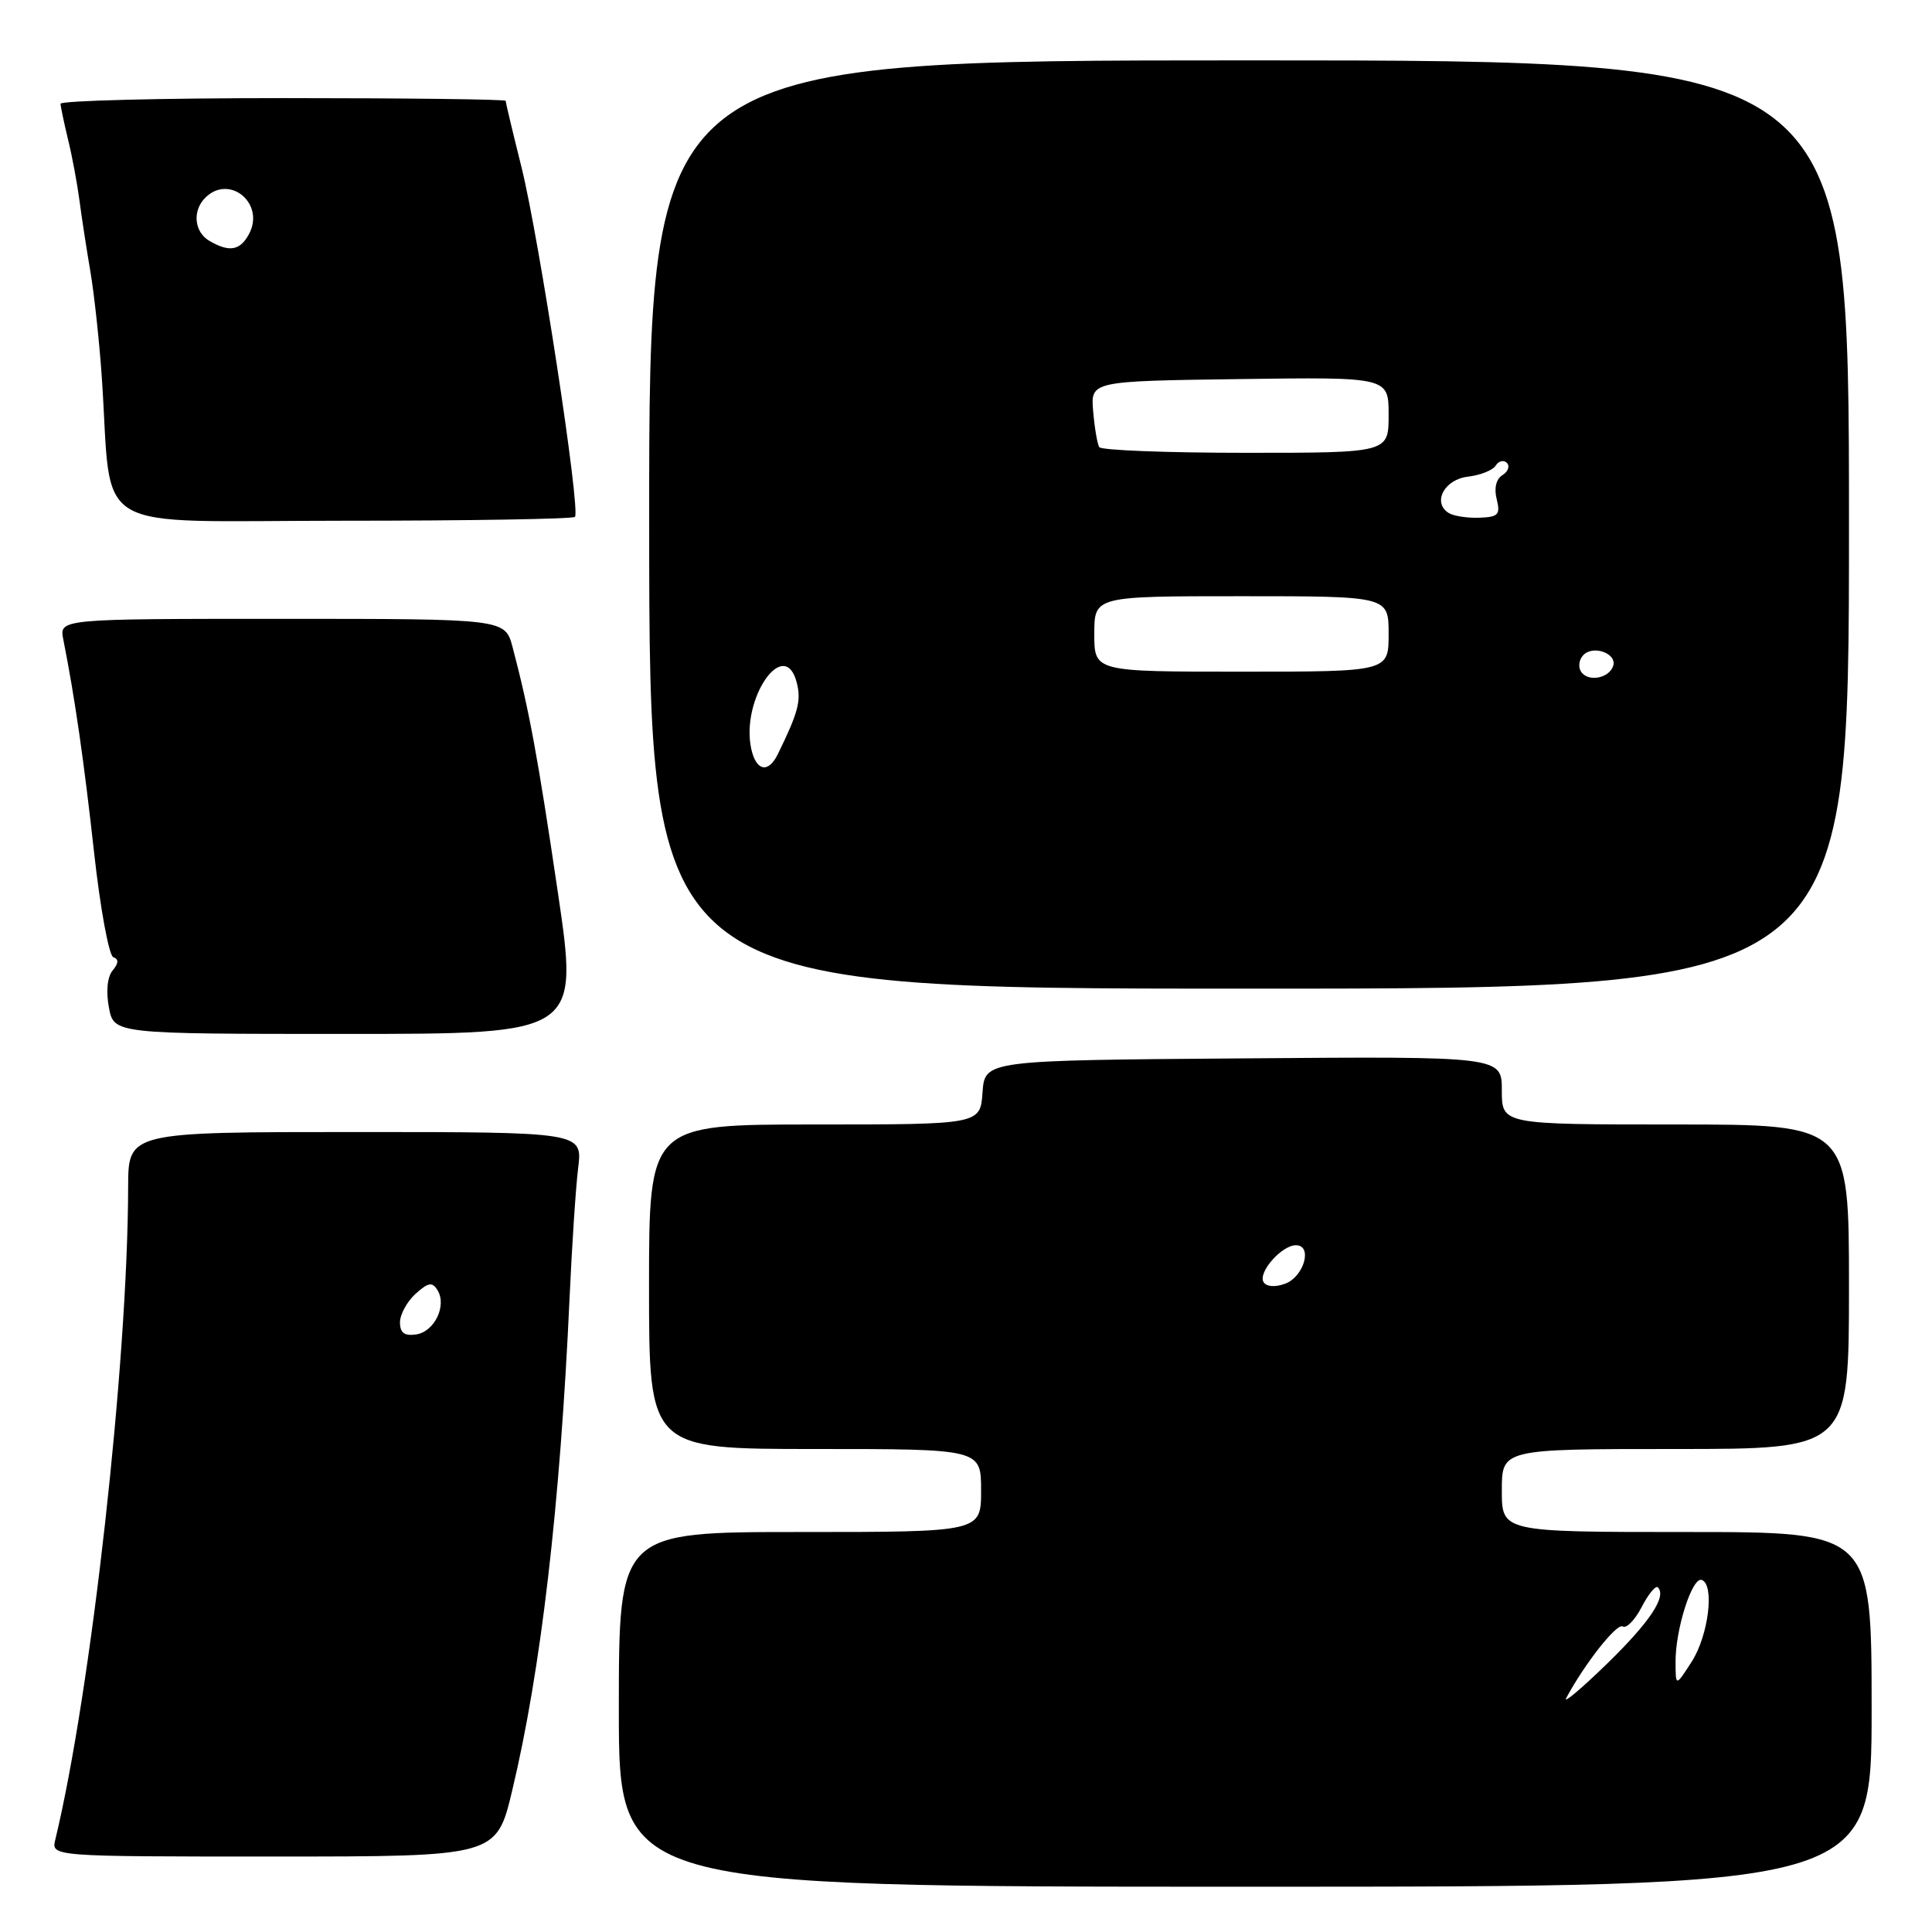 <?xml version="1.0" encoding="UTF-8" standalone="no"?>
<!DOCTYPE svg PUBLIC "-//W3C//DTD SVG 1.1//EN" "http://www.w3.org/Graphics/SVG/1.1/DTD/svg11.dtd" >
<svg xmlns="http://www.w3.org/2000/svg" xmlns:xlink="http://www.w3.org/1999/xlink" version="1.1" viewBox="0 0 256 256">
 <g >
 <path fill="currentColor"
d=" M 248.00 226.50 C 248.00 203.00 248.00 203.00 223.50 203.00 C 199.00 203.00 199.00 203.00 199.00 197.50 C 199.00 192.00 199.00 192.00 222.00 192.00 C 245.00 192.00 245.00 192.00 245.00 170.50 C 245.00 149.00 245.00 149.00 222.00 149.00 C 199.00 149.00 199.00 149.00 199.00 144.49 C 199.00 139.97 199.00 139.97 164.75 140.24 C 130.50 140.50 130.50 140.50 130.19 144.75 C 129.89 149.00 129.89 149.00 107.94 149.00 C 86.00 149.00 86.00 149.00 86.00 170.50 C 86.00 192.00 86.00 192.00 108.00 192.00 C 130.00 192.00 130.00 192.00 130.00 197.50 C 130.00 203.00 130.00 203.00 106.00 203.00 C 82.00 203.00 82.00 203.00 82.00 226.50 C 82.00 250.00 82.00 250.00 165.00 250.00 C 248.00 250.00 248.00 250.00 248.00 226.50 Z  M 67.87 237.25 C 71.68 221.32 74.22 199.50 75.47 172.00 C 75.78 165.12 76.29 157.36 76.61 154.75 C 77.19 150.00 77.19 150.00 47.09 150.00 C 17.00 150.00 17.00 150.00 16.98 157.25 C 16.93 180.60 12.08 224.08 7.33 243.75 C 6.78 246.00 6.78 246.00 36.28 246.00 C 65.78 246.00 65.78 246.00 67.87 237.25 Z  M 73.92 118.25 C 71.27 100.30 70.10 94.00 67.92 85.75 C 66.92 82.00 66.92 82.00 37.38 82.00 C 7.84 82.00 7.84 82.00 8.39 84.75 C 9.92 92.45 11.12 100.78 12.47 112.99 C 13.29 120.41 14.44 126.65 15.02 126.84 C 15.75 127.08 15.72 127.63 14.93 128.59 C 14.22 129.43 14.03 131.35 14.43 133.49 C 15.09 137.00 15.09 137.00 45.89 137.00 C 76.69 137.00 76.69 137.00 73.92 118.25 Z  M 245.00 69.50 C 245.00 8.00 245.00 8.00 165.50 8.00 C 86.00 8.00 86.00 8.00 86.02 69.50 C 86.04 131.00 86.04 131.00 165.52 131.00 C 245.00 131.00 245.00 131.00 245.00 69.50 Z  M 76.18 68.49 C 76.97 67.70 71.44 31.56 69.09 22.11 C 67.94 17.50 67.00 13.56 67.00 13.36 C 67.00 13.16 53.73 13.00 37.50 13.00 C 21.27 13.00 8.01 13.34 8.02 13.75 C 8.04 14.16 8.49 16.30 9.02 18.50 C 9.56 20.70 10.23 24.30 10.52 26.50 C 10.81 28.70 11.46 32.98 11.98 36.00 C 12.49 39.02 13.17 45.33 13.49 50.00 C 14.93 71.19 11.26 69.00 45.41 69.00 C 62.05 69.00 75.90 68.77 76.18 68.49 Z  M 207.53 225.00 C 210.02 220.38 214.25 215.03 215.02 215.51 C 215.51 215.82 216.64 214.66 217.53 212.94 C 218.42 211.22 219.38 210.05 219.67 210.33 C 220.88 211.54 218.61 214.94 212.86 220.53 C 209.48 223.81 207.09 225.82 207.53 225.00 Z  M 222.02 220.23 C 221.99 215.90 224.23 208.90 225.49 209.35 C 227.22 209.96 226.39 216.70 224.16 220.18 C 222.03 223.50 222.03 223.50 222.02 220.23 Z  M 167.43 169.89 C 166.65 168.62 169.82 165.00 171.72 165.00 C 173.97 165.00 172.79 169.18 170.28 170.10 C 168.95 170.59 167.81 170.50 167.43 169.89 Z  M 53.00 175.22 C 53.00 174.17 53.93 172.47 55.06 171.44 C 56.75 169.92 57.28 169.83 57.97 170.95 C 59.24 173.00 57.57 176.46 55.14 176.82 C 53.59 177.05 53.00 176.61 53.00 175.22 Z  M 99.55 99.25 C 98.10 92.64 103.99 84.12 105.59 90.51 C 106.18 92.86 105.76 94.43 103.06 99.94 C 101.81 102.50 100.20 102.18 99.55 99.25 Z  M 209.48 88.97 C 209.09 88.34 209.24 87.36 209.82 86.78 C 211.16 85.44 214.30 86.61 213.75 88.25 C 213.19 89.92 210.36 90.40 209.48 88.97 Z  M 145.00 84.00 C 145.00 79.00 145.00 79.00 164.50 79.00 C 184.00 79.00 184.00 79.00 184.00 84.00 C 184.00 89.00 184.00 89.00 164.50 89.00 C 145.00 89.00 145.00 89.00 145.00 84.00 Z  M 191.97 67.98 C 189.75 66.61 191.37 63.52 194.51 63.16 C 196.15 62.97 197.81 62.31 198.19 61.69 C 198.58 61.07 199.24 60.91 199.67 61.33 C 200.09 61.76 199.83 62.49 199.09 62.95 C 198.25 63.46 197.95 64.69 198.32 66.14 C 198.83 68.20 198.54 68.51 196.02 68.60 C 194.44 68.66 192.62 68.38 191.97 67.98 Z  M 145.66 59.25 C 145.40 58.84 145.04 56.70 144.85 54.50 C 144.51 50.50 144.51 50.50 164.25 50.23 C 184.00 49.96 184.00 49.96 184.00 54.98 C 184.00 60.00 184.00 60.00 165.06 60.00 C 154.64 60.00 145.91 59.66 145.66 59.25 Z  M 27.75 31.92 C 25.73 30.74 25.46 27.94 27.20 26.20 C 30.39 23.01 35.16 26.96 33.00 31.00 C 31.82 33.21 30.39 33.46 27.75 31.92 Z "/>
</g>
</svg>